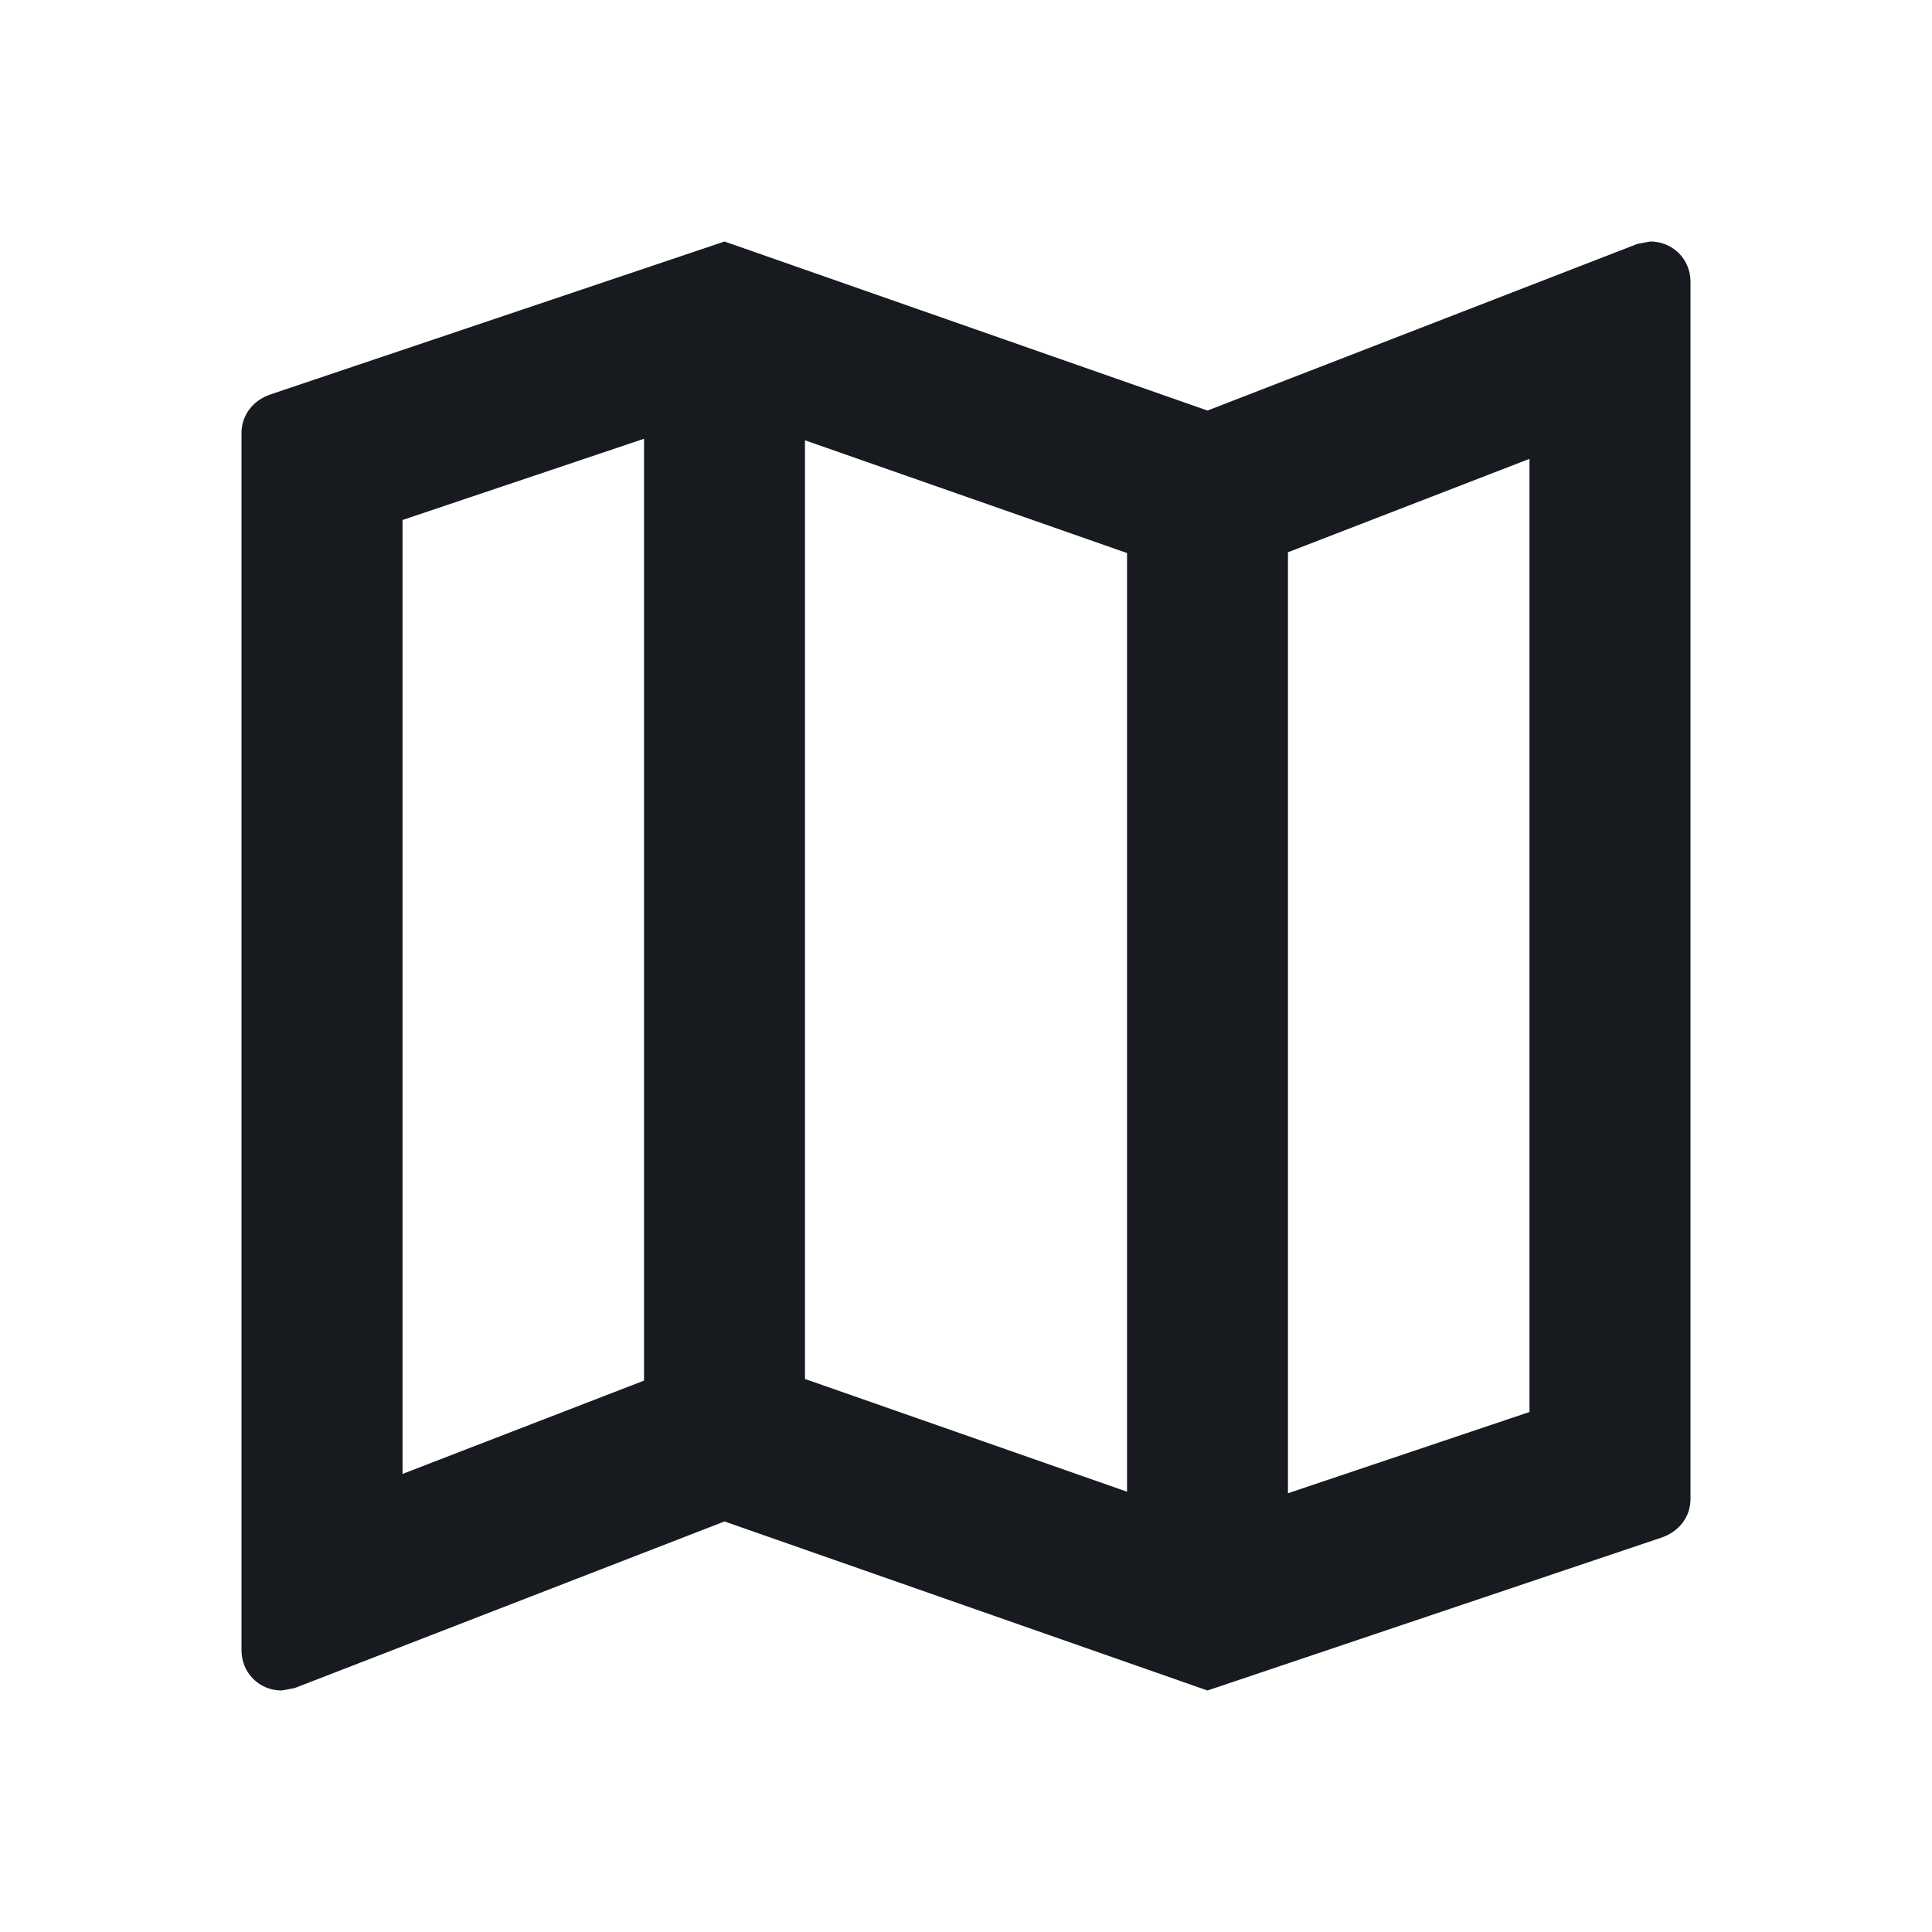 <svg width="20" height="20" viewBox="0 0 20 20" fill="none" xmlns="http://www.w3.org/2000/svg">
<path d="M17.083 2.5L16.95 2.525L12.5 4.25L7.5 2.5L2.8 4.083C2.625 4.142 2.5 4.292 2.5 4.483L2.5 17.083C2.5 17.317 2.683 17.5 2.917 17.5L3.05 17.475L7.5 15.75L12.5 17.5L17.2 15.917C17.375 15.858 17.5 15.708 17.5 15.517L17.5 2.917C17.5 2.683 17.317 2.5 17.083 2.5ZM8.333 4.558L11.667 5.725L11.667 15.442L8.333 14.275L8.333 4.558ZM4.167 5.383L6.667 4.542L6.667 14.292L4.167 15.258L4.167 5.383ZM15.833 14.617L13.333 15.458L13.333 5.717L15.833 4.75L15.833 14.617Z" fill="#171A1F"/>
</svg>
